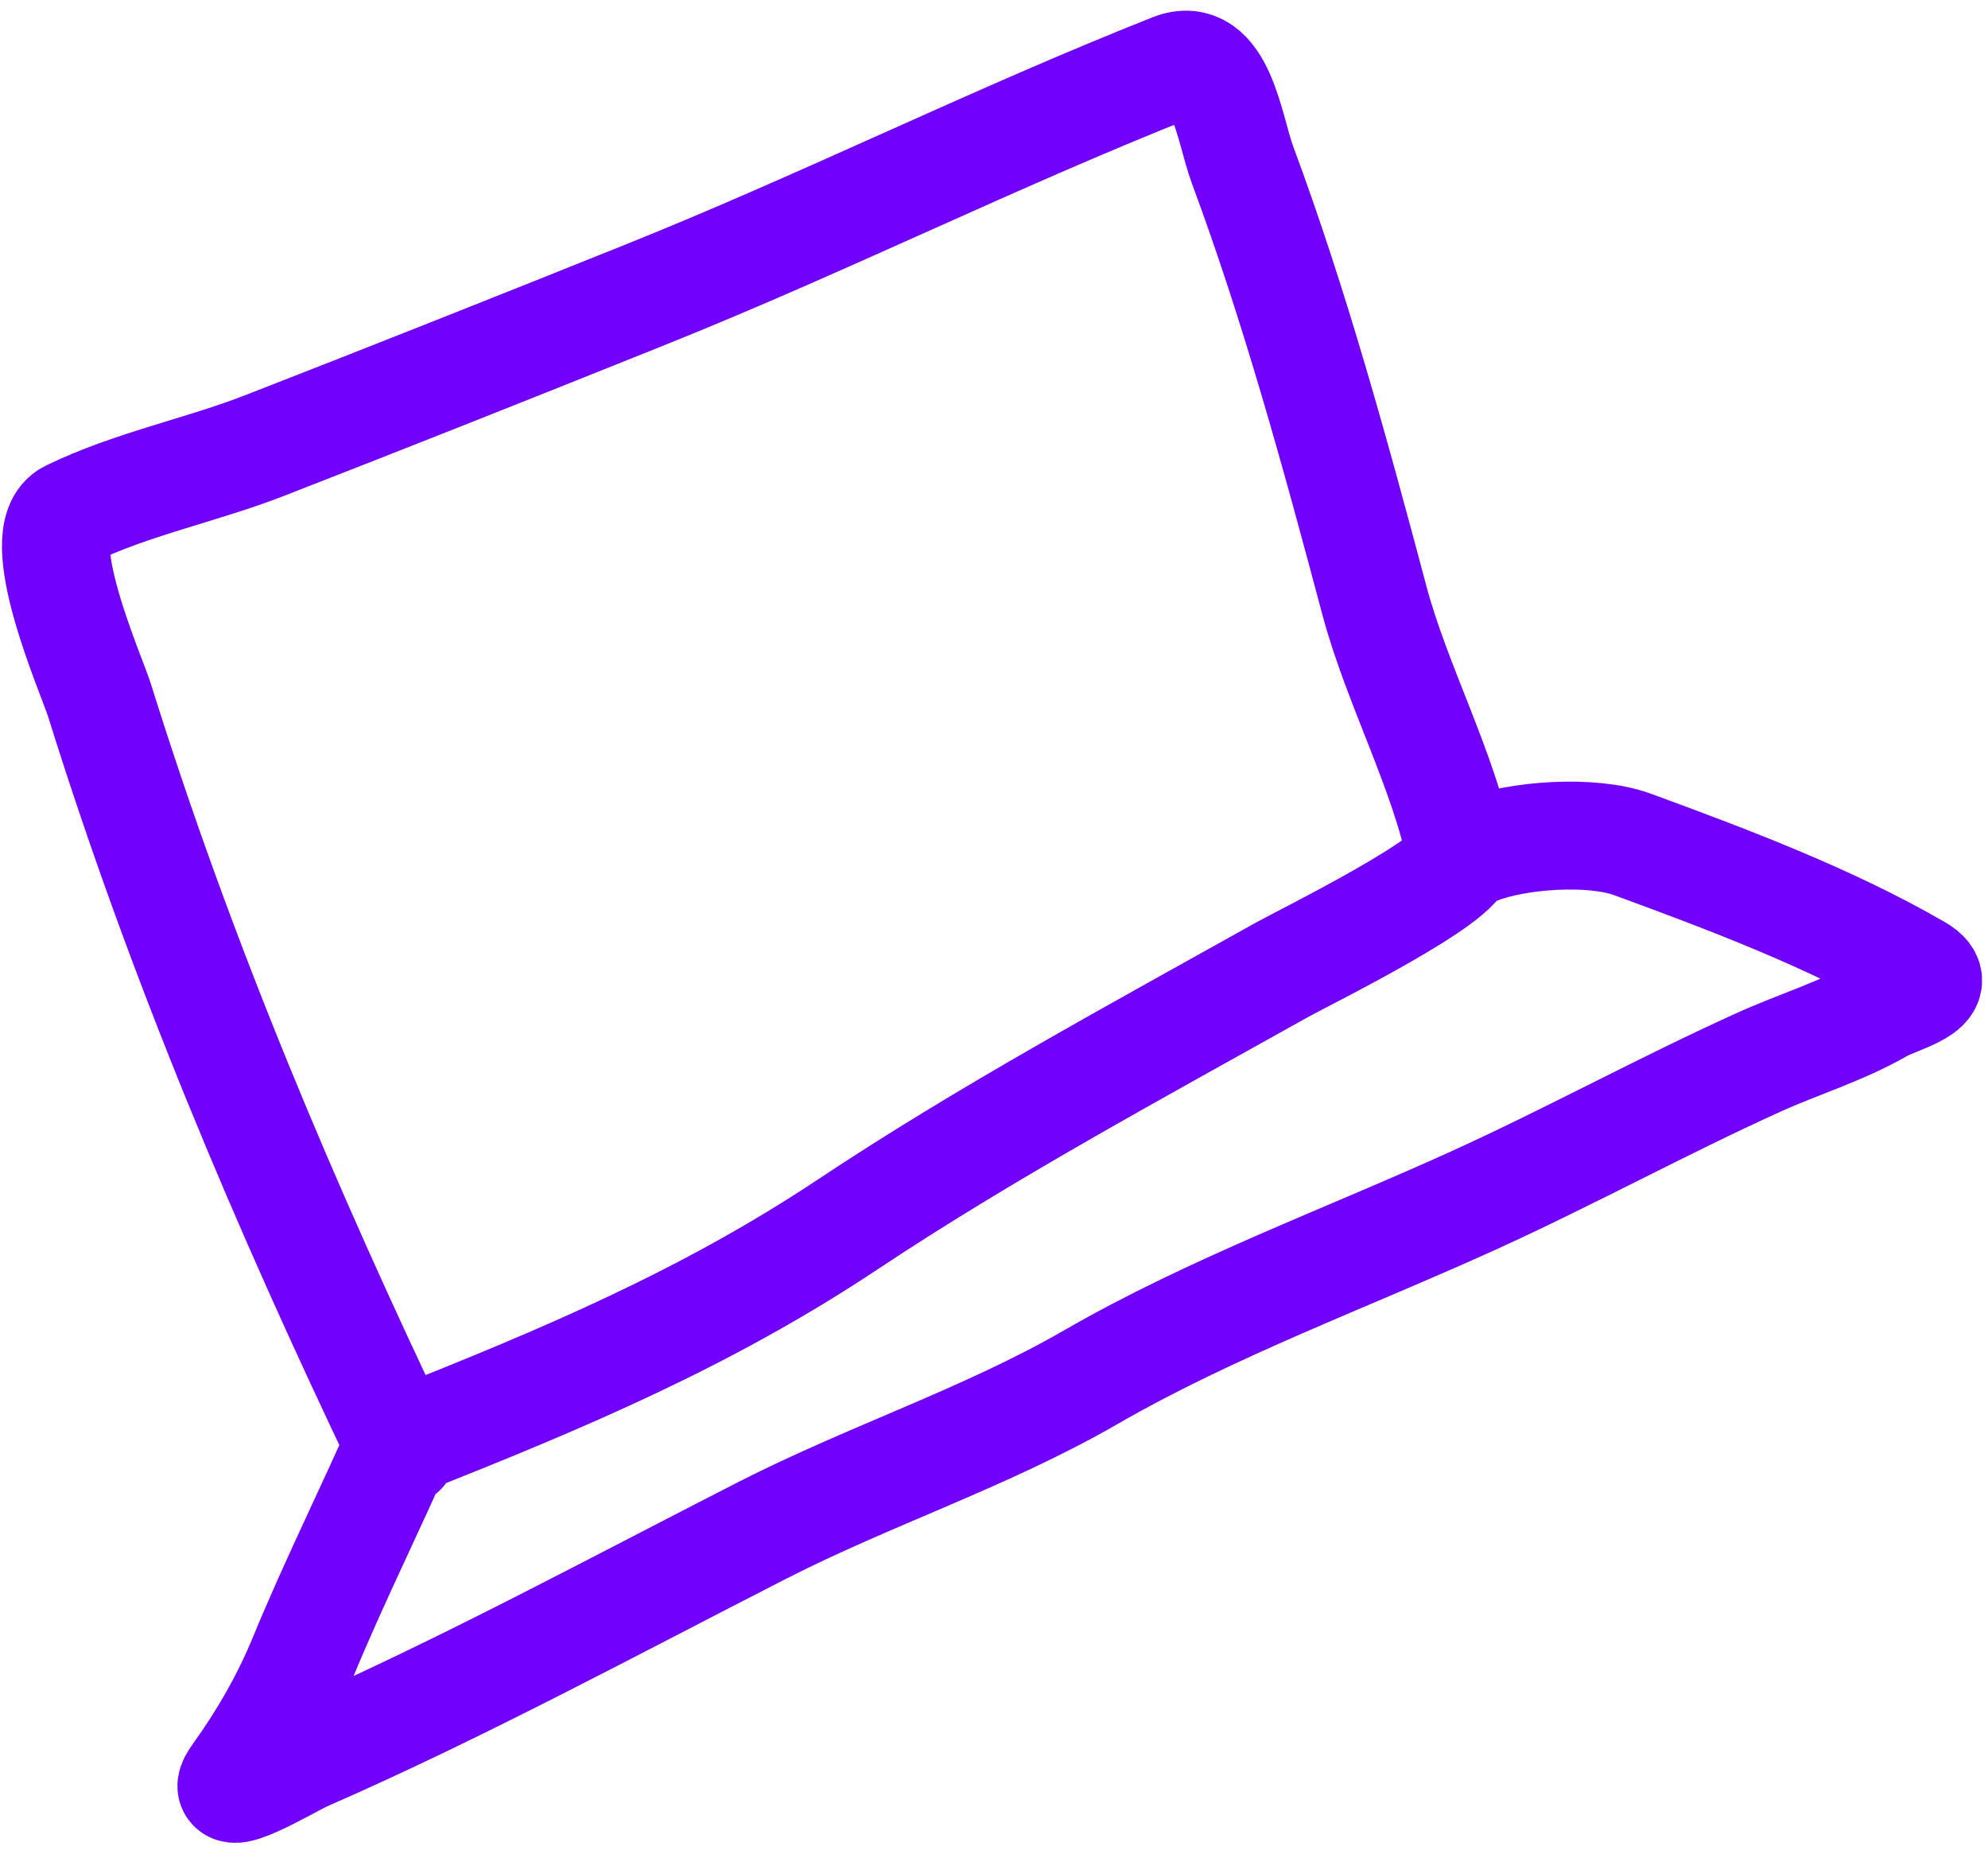 <svg width="129" height="120" viewBox="0 0 129 120" fill="none" xmlns="http://www.w3.org/2000/svg">
<path d="M26.099 94.18C18.483 78.259 11.734 62.326 6.462 45.446C5.95 43.808 1.872 34.64 4.507 33.355C8.532 31.393 13.02 30.52 17.181 28.901C25.48 25.67 33.762 22.379 42.026 19.059C53.483 14.458 64.597 8.923 76.059 4.382C79.205 3.136 79.76 8.365 80.623 10.686C84.024 19.83 86.673 29.525 89.181 38.942C90.641 44.423 93.675 49.949 94.793 55.468C95.099 56.974 84.604 62.125 83.148 62.94C73.706 68.222 64.005 73.454 55.005 79.439C45.864 85.518 36.547 89.443 26.413 93.457M26.208 92.94C24.078 97.844 21.684 102.598 19.652 107.537C18.526 110.275 17.074 112.794 15.349 115.192C13.662 117.535 18.83 114.418 19.808 113.991C29.876 109.59 39.673 104.284 49.462 99.286C56.465 95.711 63.979 93.272 70.797 89.339C78.658 84.805 87.4 81.62 95.661 77.862C101.87 75.037 107.864 71.755 114.069 68.942C116.724 67.738 119.516 66.909 122.054 65.447C123.149 64.816 126.523 64.058 124.465 62.863C118.792 59.568 112.095 57.042 105.926 54.782C103.289 53.816 98.439 54.157 95.877 55.172" stroke="#7100FC" stroke-width="7" stroke-linecap="round"/>
</svg>
